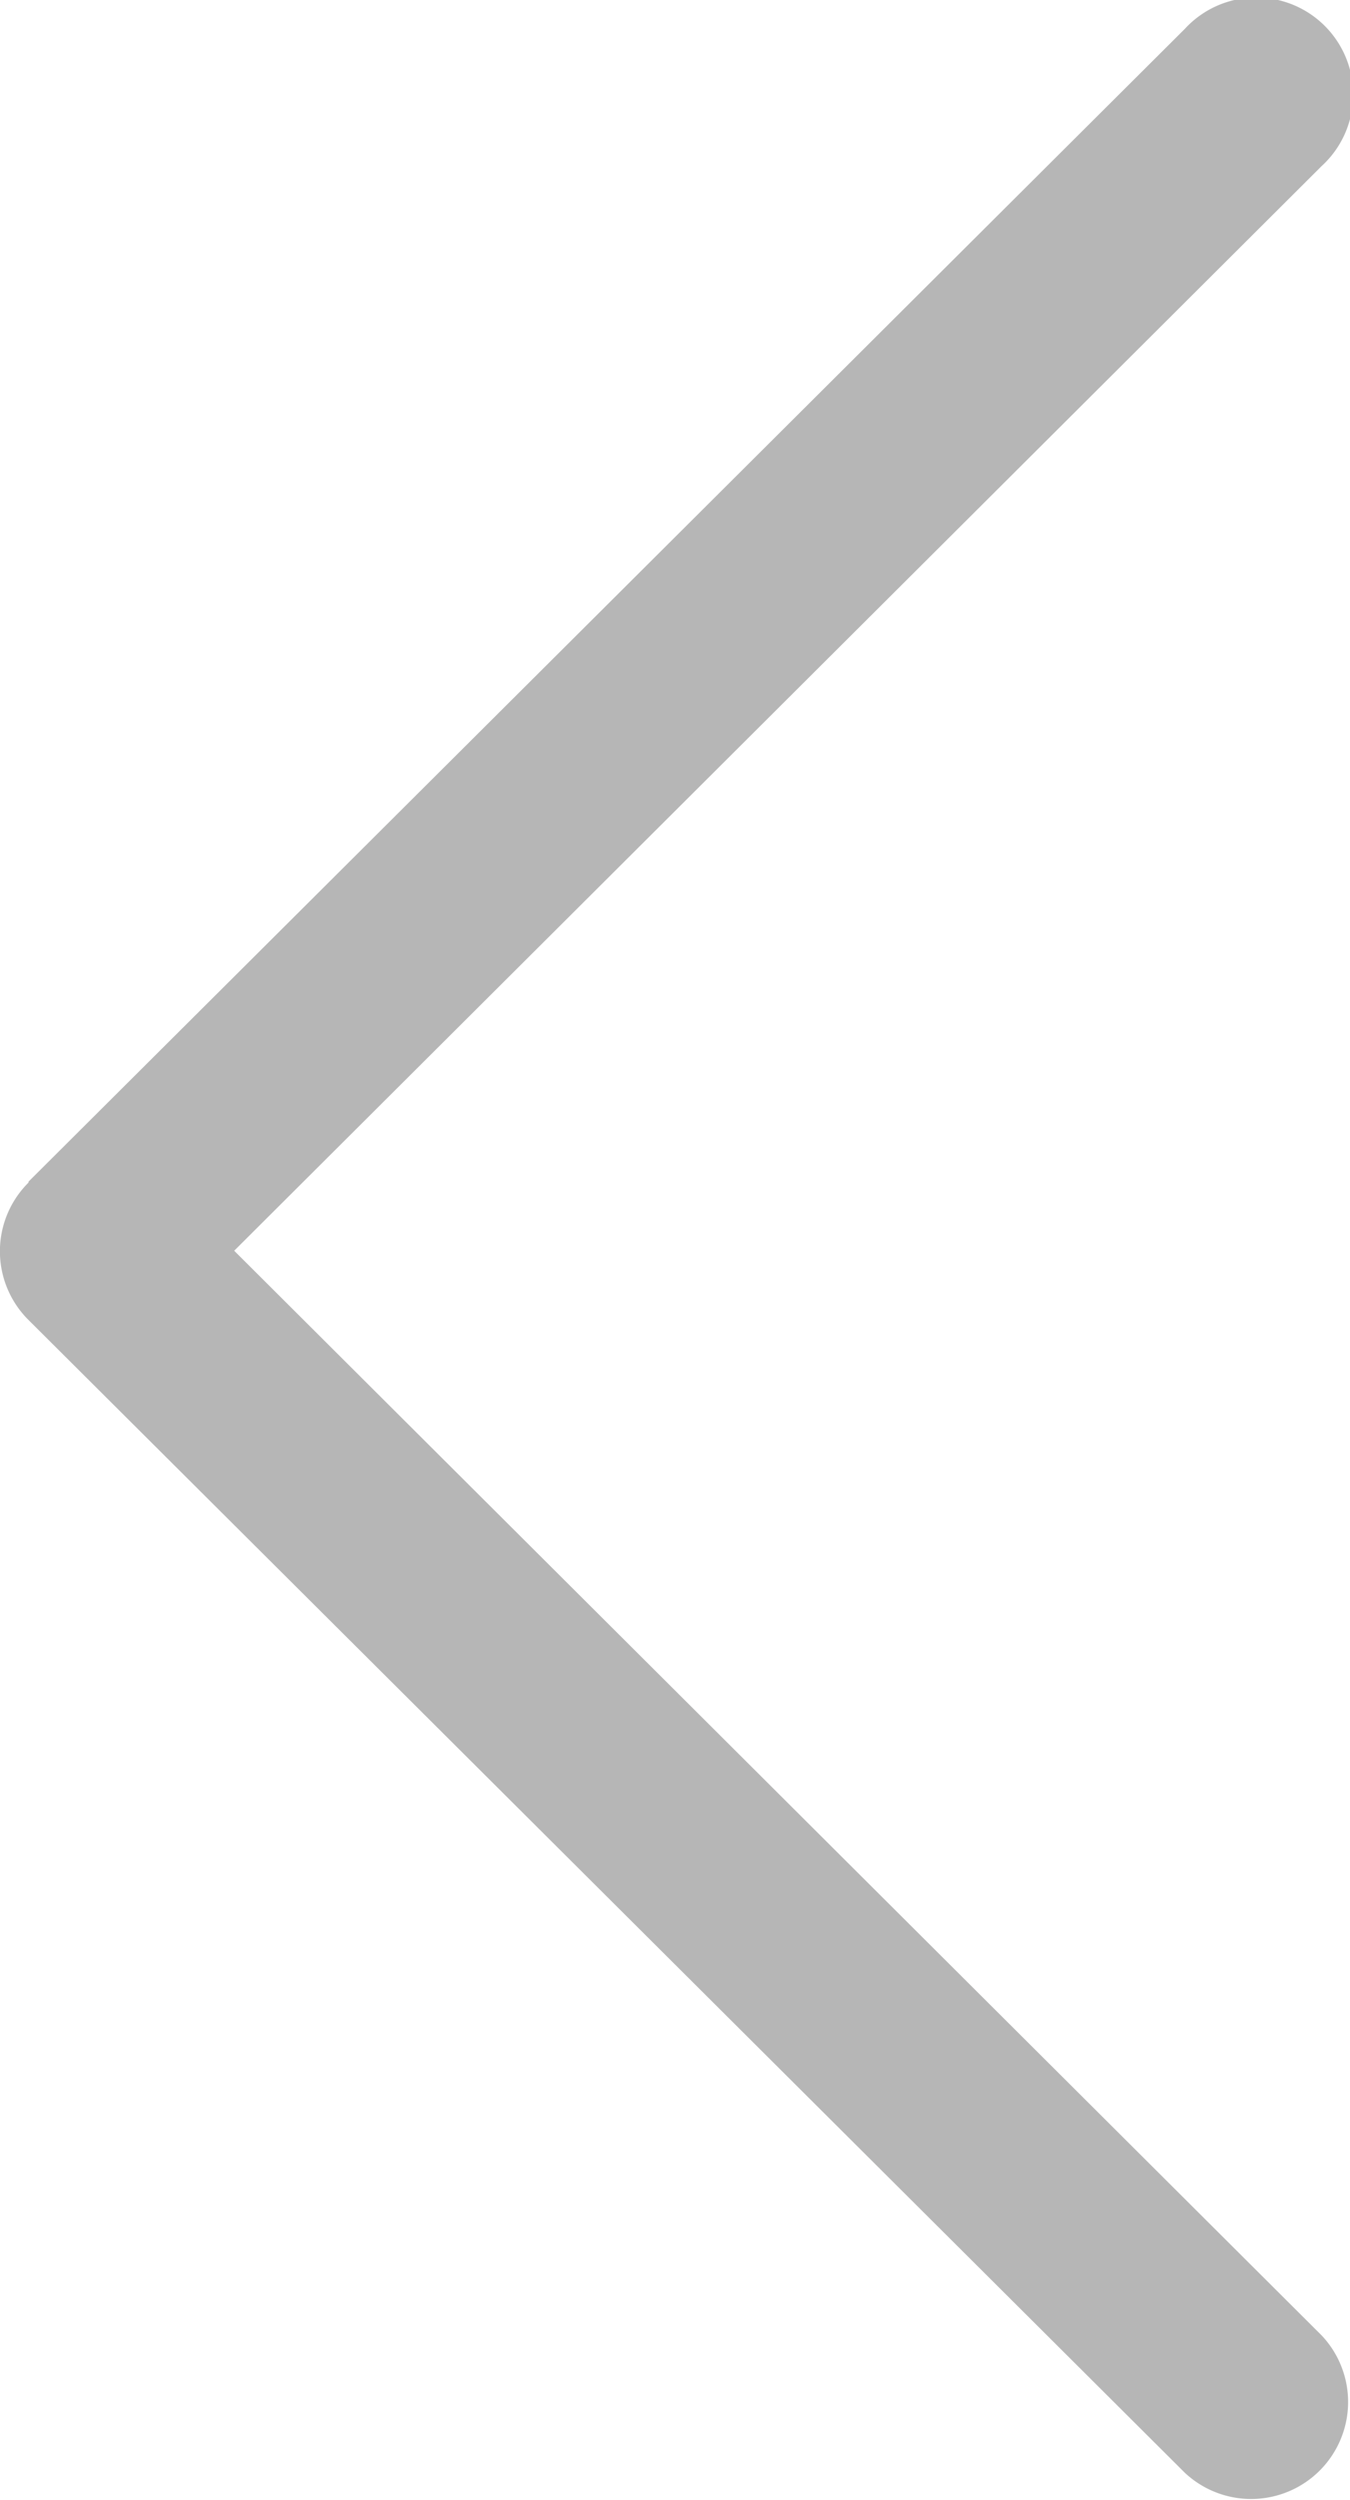 <svg id="Group_527" data-name="Group 527" xmlns="http://www.w3.org/2000/svg" width="8.785" height="16.268" viewBox="0 0 8.785 16.268">
  <g id="_001-next" data-name="001-next" transform="translate(0 0)" opacity="0.34">
    <g id="Group_500" data-name="Group 500" transform="translate(0 0)">
      <path id="Path_3096" data-name="Path 3096" d="M117.928,7.688l7.524-7.5a.631.631,0,1,1,.89.893l-7.076,7.057,7.076,7.057a.631.631,0,0,1-.891.893l-7.524-7.5a.63.63,0,0,1,0-.893Z" transform="translate(-117.742 0)" fill="#282a29"/>
    </g>
  </g>
</svg>
